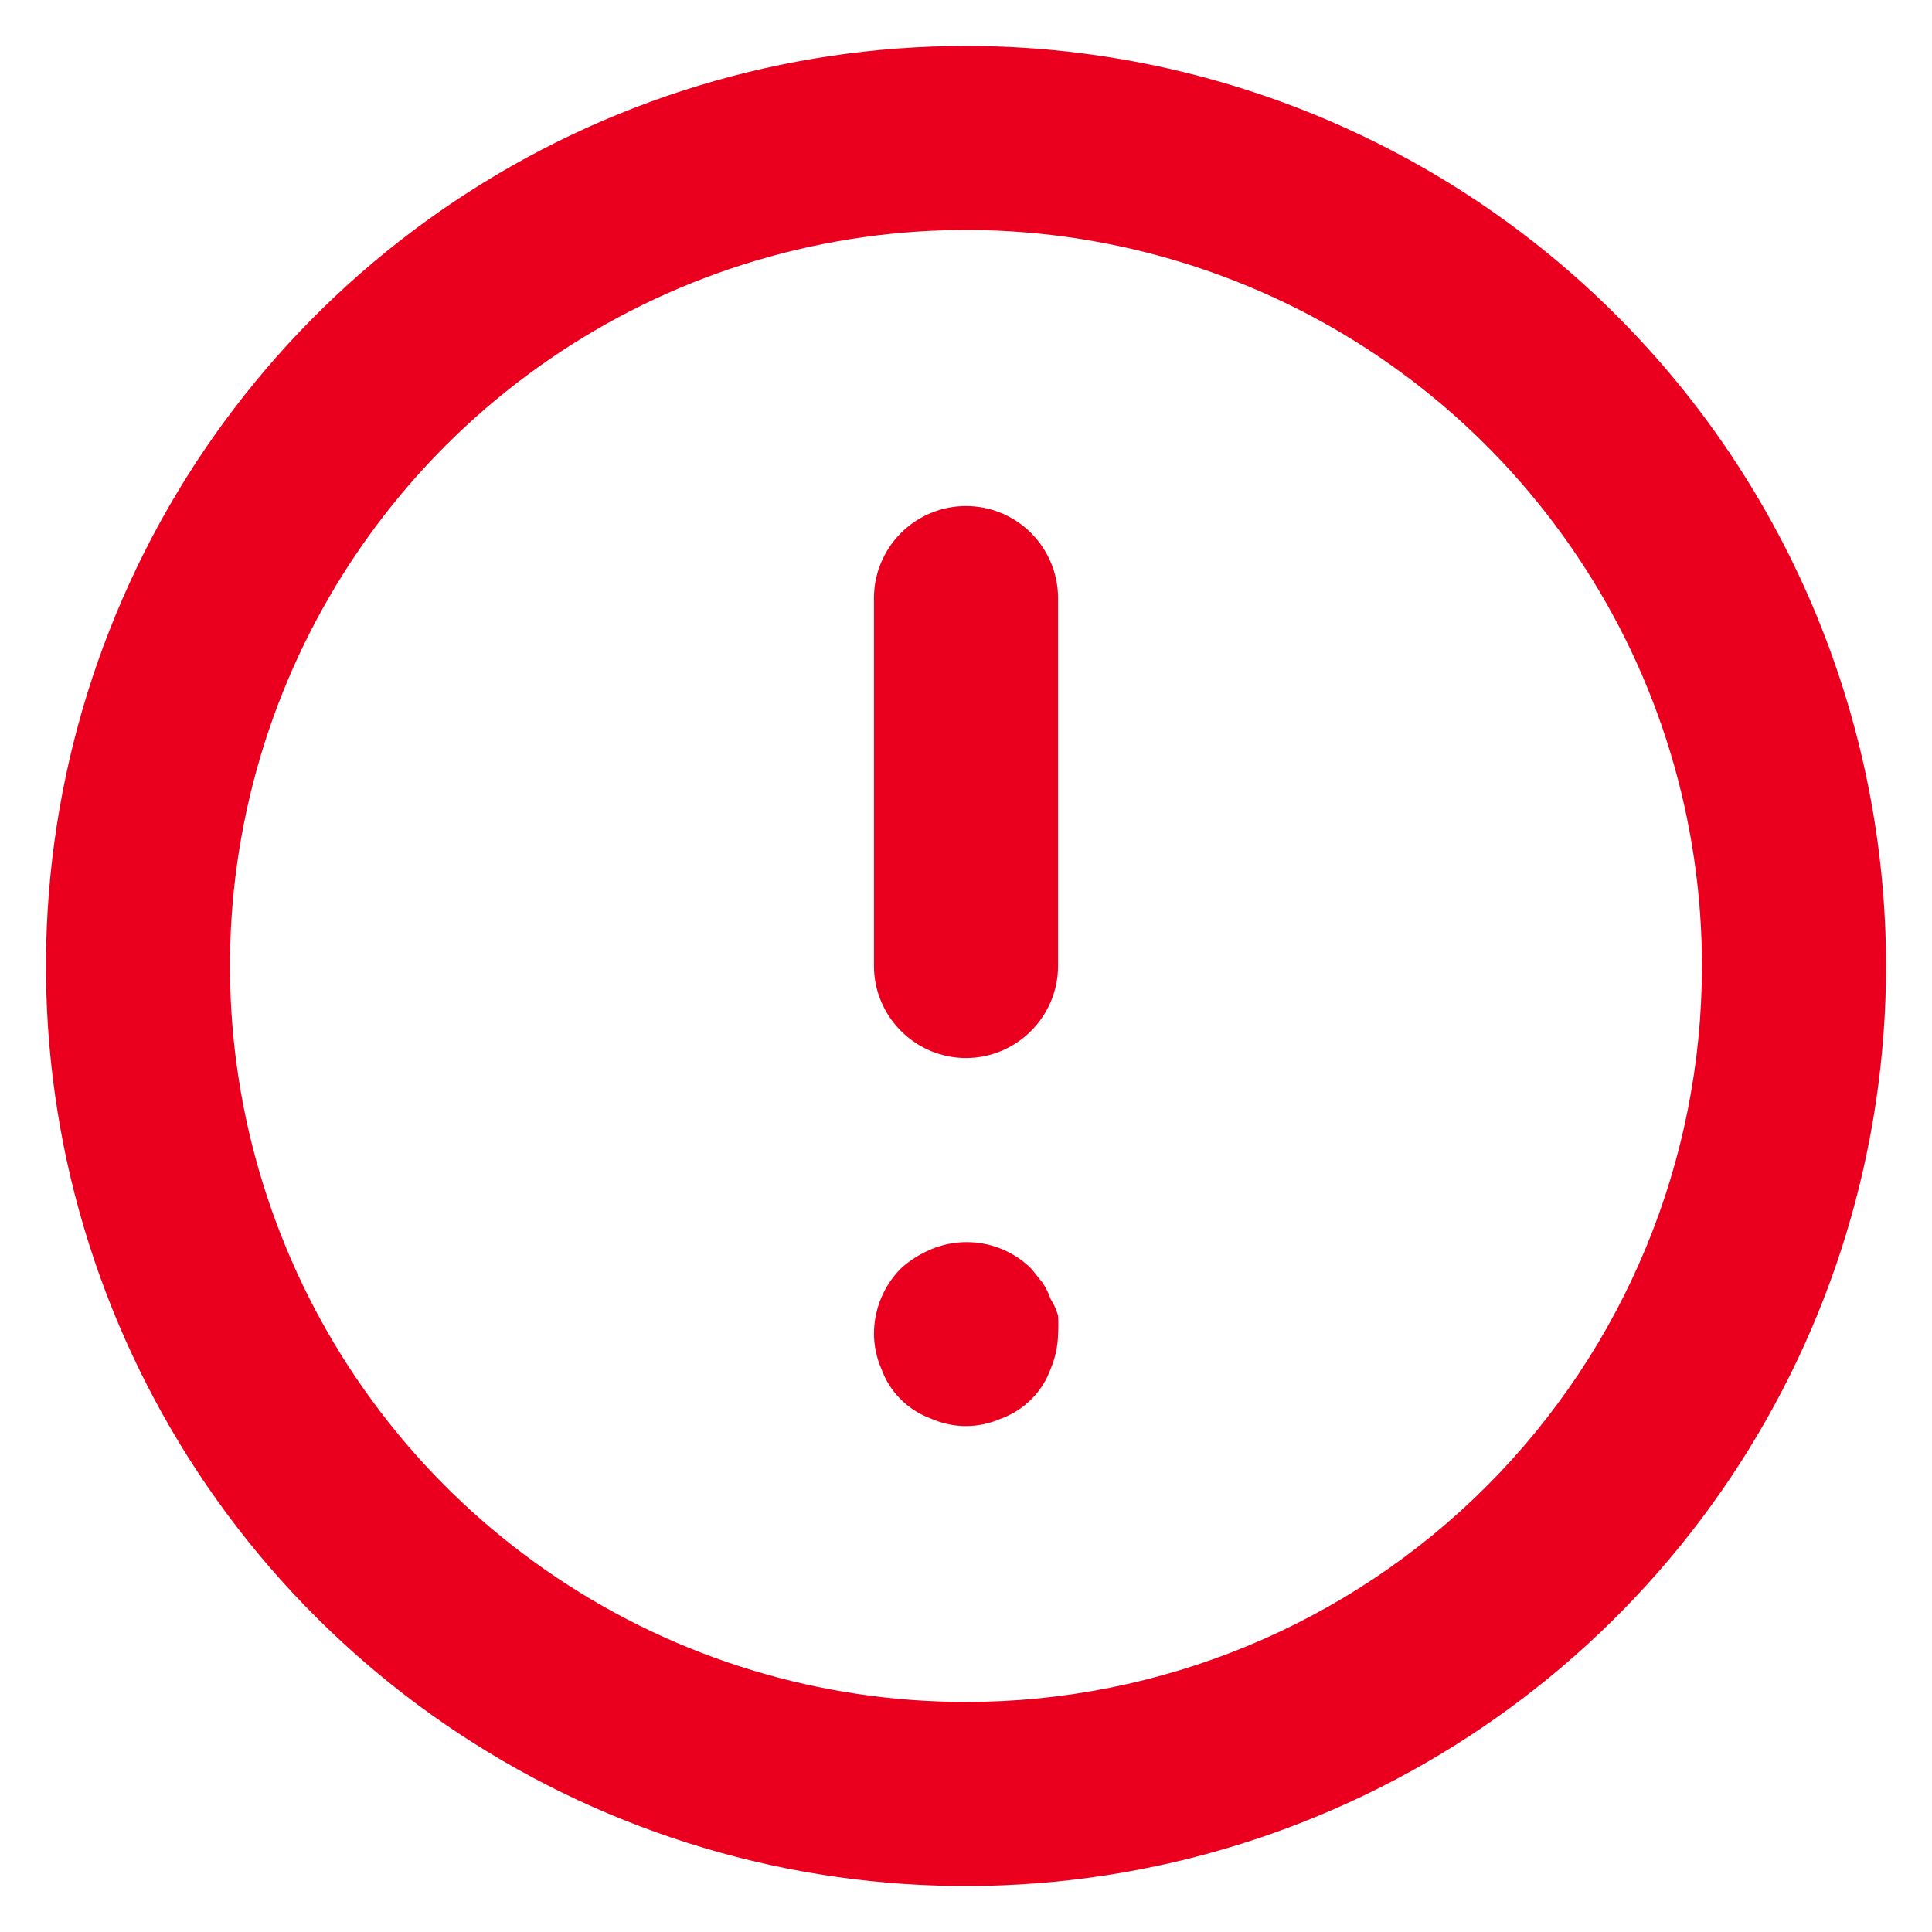 <svg width="14" height="14" viewBox="0 0 14 14" fill="none" xmlns="http://www.w3.org/2000/svg">
<path d="M7 3.667C6.823 3.667 6.654 3.737 6.529 3.862C6.404 3.987 6.333 4.157 6.333 4.333V7C6.333 7.177 6.404 7.346 6.529 7.471C6.654 7.596 6.823 7.667 7 7.667C7.177 7.667 7.346 7.596 7.471 7.471C7.596 7.346 7.667 7.177 7.667 7V4.333C7.667 4.157 7.596 3.987 7.471 3.862C7.346 3.737 7.177 3.667 7 3.667ZM7.613 9.413C7.599 9.371 7.579 9.331 7.553 9.293L7.473 9.193C7.38 9.101 7.261 9.038 7.131 9.013C7.002 8.988 6.868 9.002 6.747 9.053C6.666 9.087 6.591 9.134 6.527 9.193C6.465 9.256 6.416 9.33 6.383 9.411C6.35 9.492 6.333 9.579 6.333 9.667C6.334 9.754 6.352 9.84 6.387 9.92C6.417 10.003 6.464 10.078 6.527 10.14C6.589 10.202 6.664 10.25 6.747 10.28C6.826 10.315 6.913 10.334 7 10.334C7.087 10.334 7.174 10.315 7.253 10.28C7.336 10.25 7.411 10.202 7.473 10.14C7.536 10.078 7.583 10.003 7.613 9.92C7.647 9.84 7.666 9.754 7.667 9.667C7.67 9.622 7.67 9.578 7.667 9.533C7.655 9.491 7.637 9.45 7.613 9.413ZM7 0.333C5.681 0.333 4.393 0.724 3.296 1.457C2.2 2.189 1.345 3.231 0.841 4.449C0.336 5.667 0.204 7.007 0.461 8.301C0.719 9.594 1.354 10.782 2.286 11.714C3.218 12.646 4.406 13.281 5.699 13.539C6.993 13.796 8.333 13.664 9.551 13.159C10.769 12.655 11.811 11.8 12.543 10.704C13.276 9.607 13.667 8.319 13.667 7C13.667 6.125 13.494 5.258 13.159 4.449C12.824 3.64 12.333 2.905 11.714 2.286C11.095 1.667 10.36 1.176 9.551 0.841C8.742 0.506 7.875 0.333 7 0.333ZM7 12.333C5.945 12.333 4.914 12.021 4.037 11.434C3.16 10.848 2.476 10.015 2.073 9.041C1.669 8.066 1.563 6.994 1.769 5.96C1.975 4.925 2.483 3.975 3.229 3.229C3.975 2.483 4.925 1.975 5.96 1.769C6.994 1.563 8.066 1.669 9.041 2.073C10.015 2.476 10.848 3.16 11.434 4.037C12.021 4.914 12.333 5.945 12.333 7C12.333 8.415 11.771 9.771 10.771 10.771C9.771 11.771 8.414 12.333 7 12.333Z" fill="#EA001E"/>
</svg>
